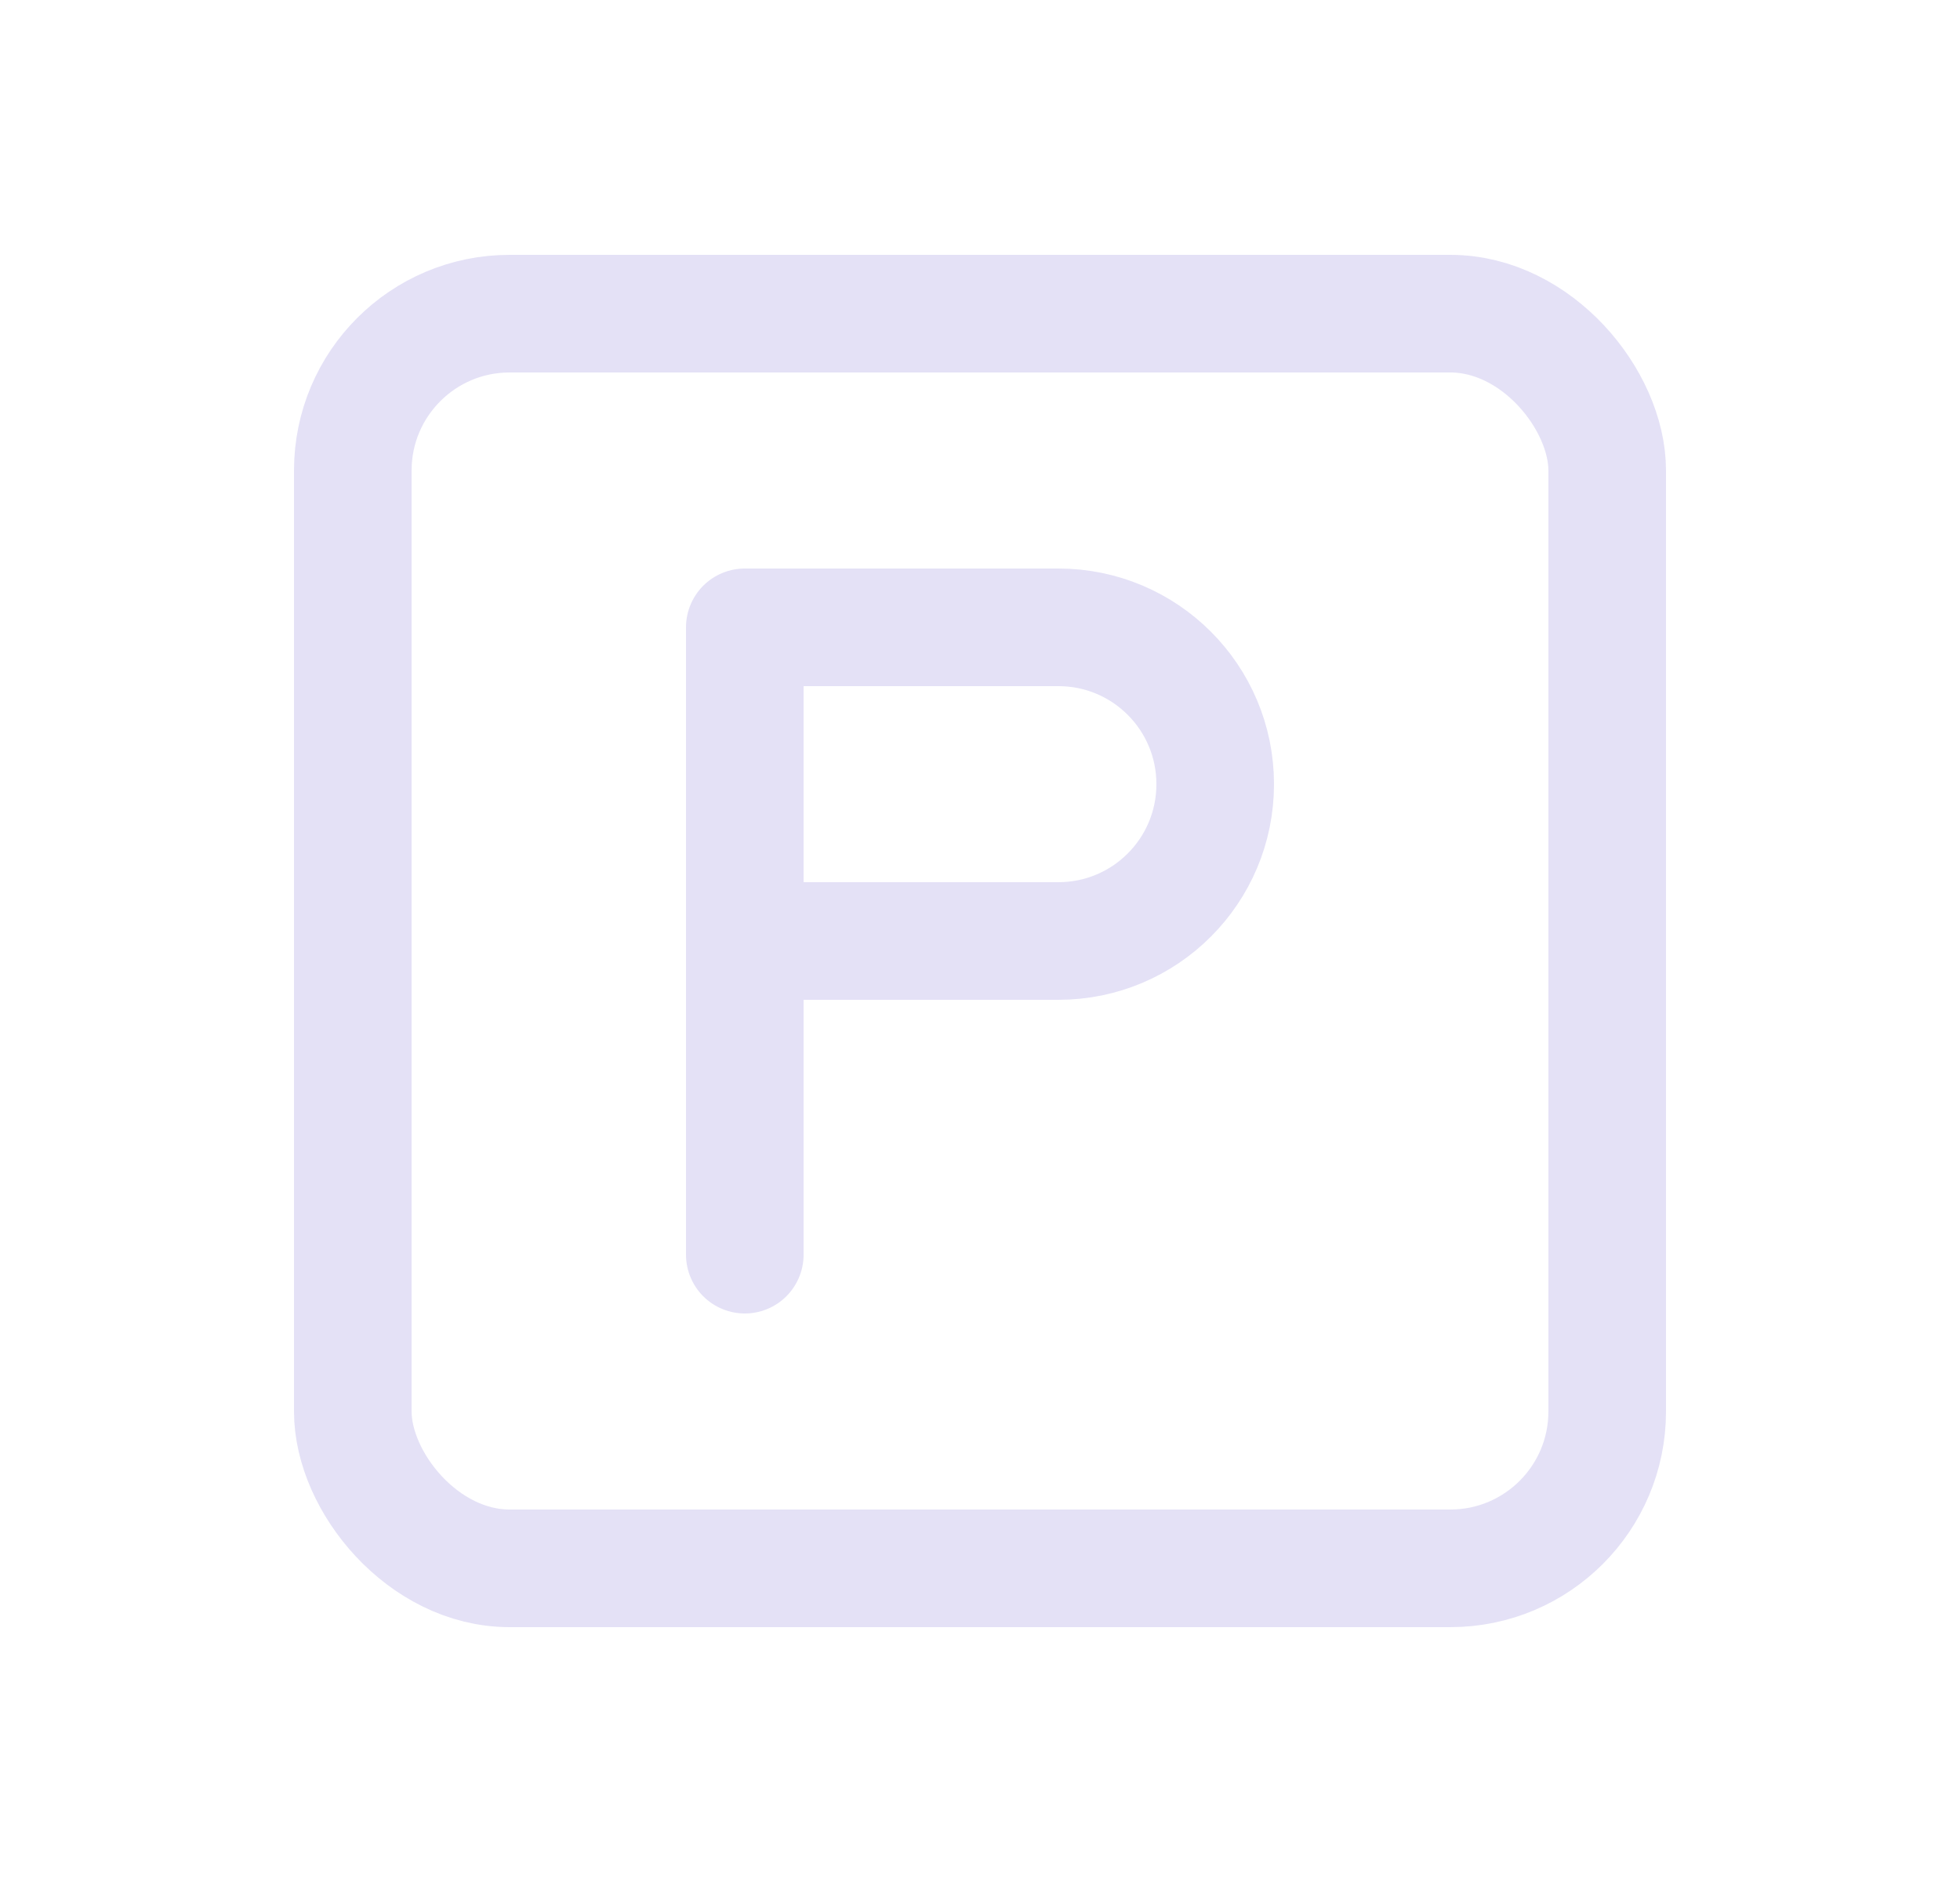 <svg width="25" height="24" viewBox="0 0 25 24" fill="none" xmlns="http://www.w3.org/2000/svg">
<rect x="4.5" y="4" width="16" height="16" rx="2" stroke="#E1DEF5" stroke-opacity="0.9" stroke-width="1.5" stroke-linecap="round" stroke-linejoin="round"/>
<path d="M9.5 16V8H13.5C14.605 8 15.5 8.895 15.5 10C15.5 11.105 14.605 12 13.5 12H9.5" stroke="#E1DEF5" stroke-opacity="0.9" stroke-width="1.5" stroke-linecap="round" stroke-linejoin="round"/>
</svg>
